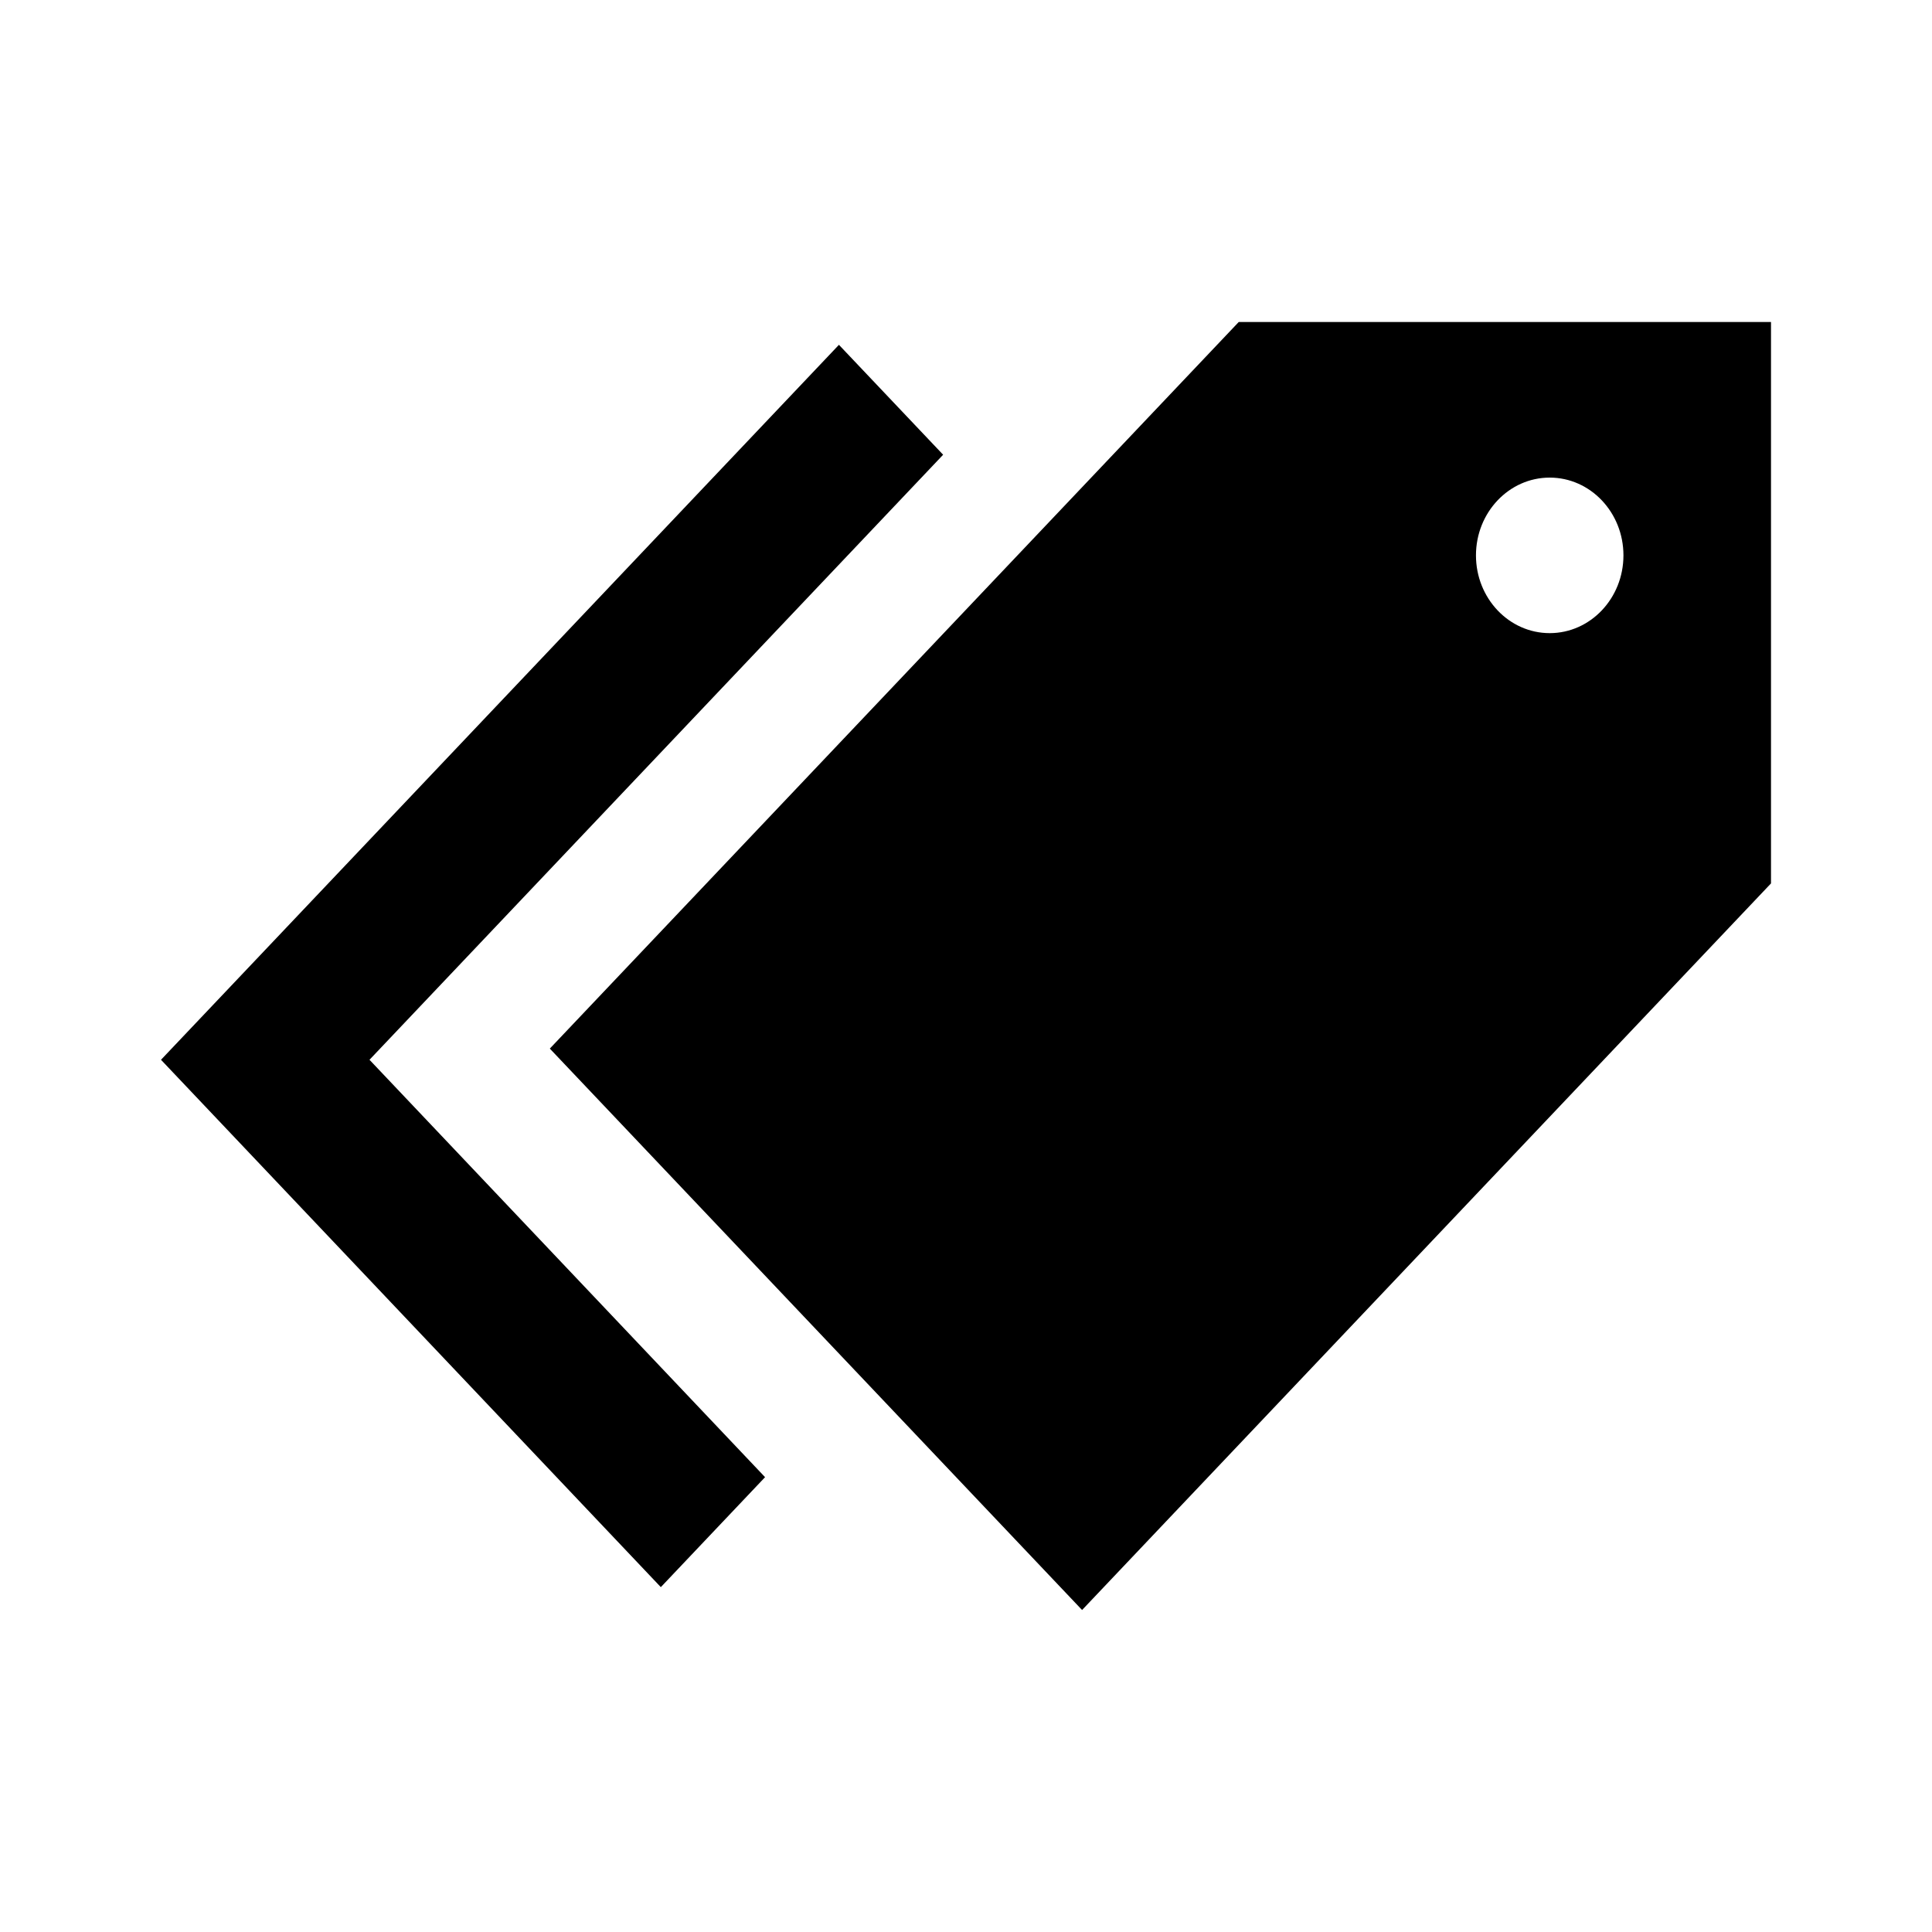 <!-- Generated by IcoMoon.io -->
<svg version="1.1" xmlns="http://www.w3.org/2000/svg" width="24" height="24" viewBox="0 0 24 24">
<title>tag</title>
<path d="M15.388 4l-8.558 9.026 6.612 6.974 8.558-9.026v-6.974h-6.612zM10.422 4.283l-8.422 8.882 6.209 6.551 1.295-1.366-4.914-5.185 7.126-7.516-1.295-1.366zM19.251 5.933c0.506 0 0.916 0.433 0.916 0.966s-0.41 0.966-0.916 0.966c-0.506 0-0.916-0.433-0.916-0.966s0.41-0.966 0.916-0.966z"></path>
</svg>
